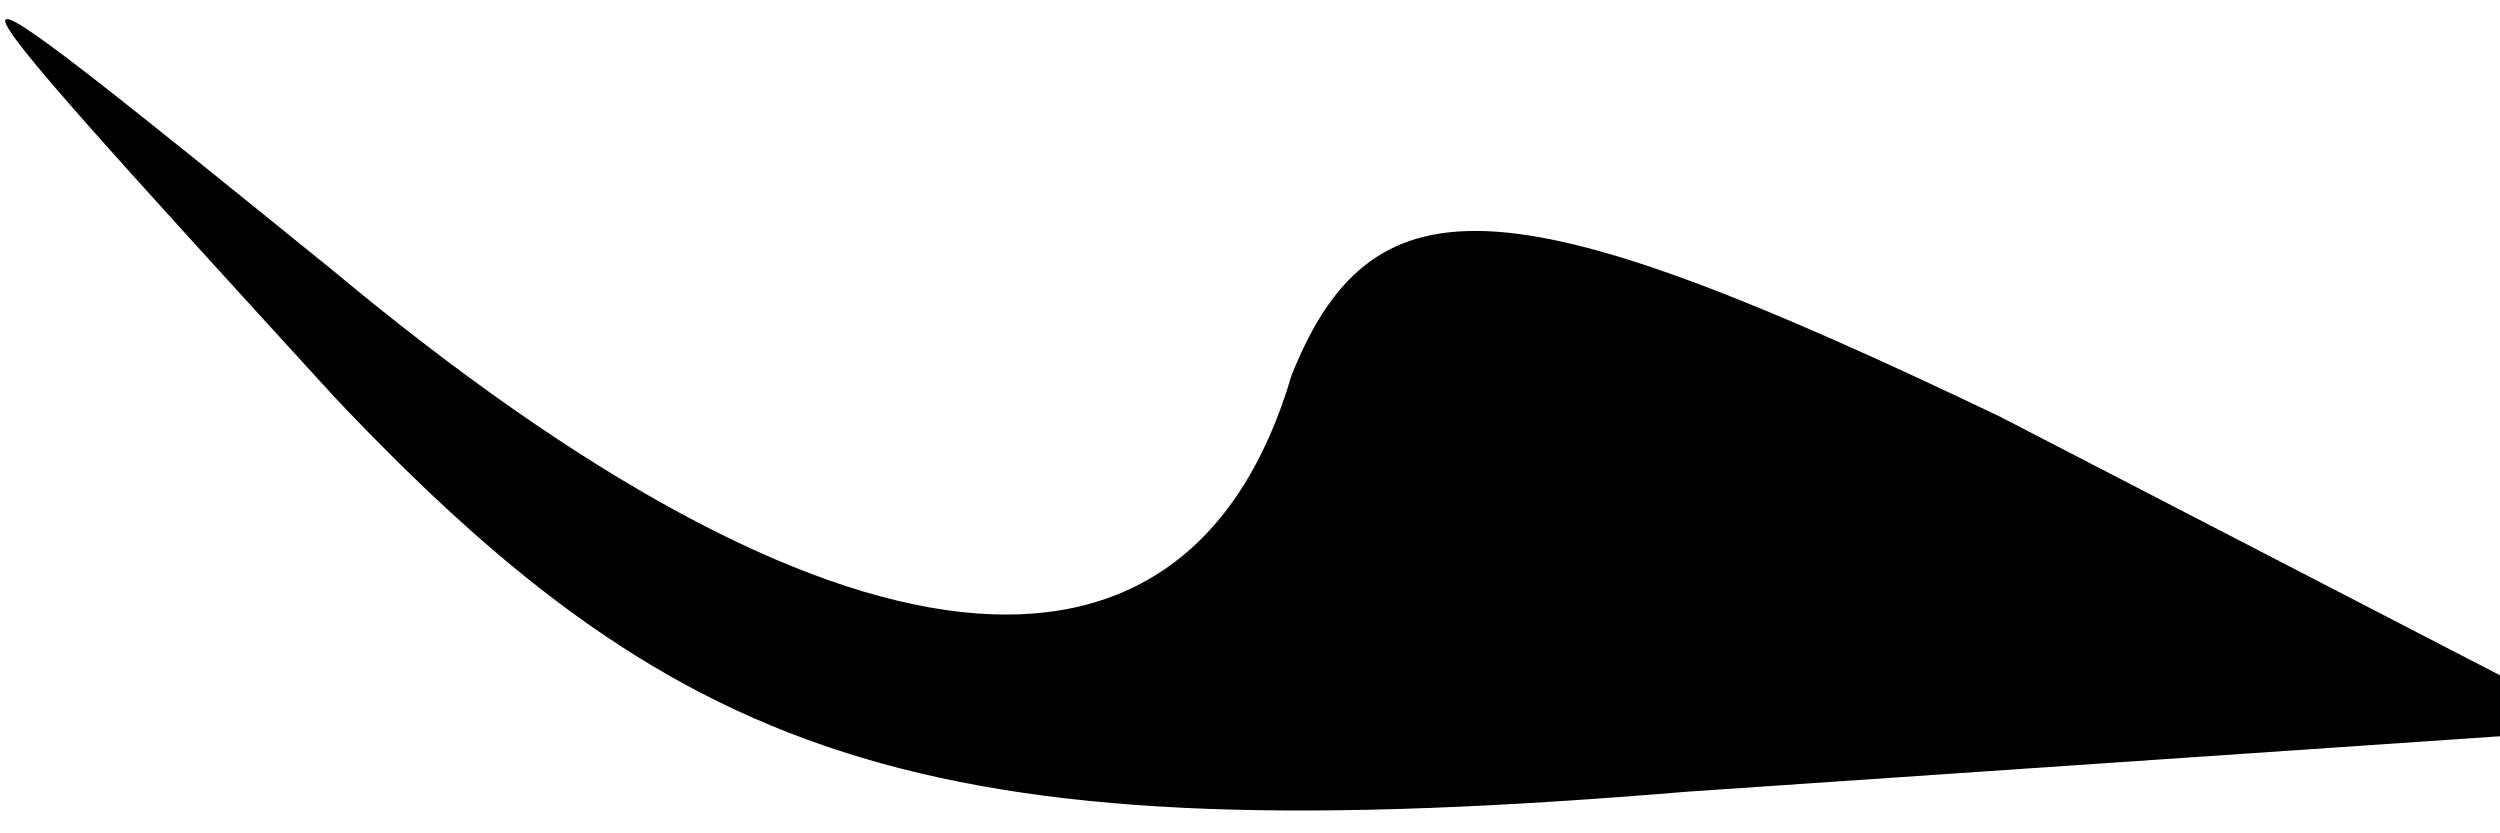 <?xml version="1.0" standalone="no"?>
<!DOCTYPE svg PUBLIC "-//W3C//DTD SVG 20010904//EN"
 "http://www.w3.org/TR/2001/REC-SVG-20010904/DTD/svg10.dtd">
<svg version="1.0" xmlns="http://www.w3.org/2000/svg"
 width="12pt" height="4pt" viewBox="0 0 12 4"
 preserveAspectRatio="xMidYMid meet">
<g transform="translate(0,4) scale(0.1,-0.1)"
fill="#000000" stroke="none">
<path fill="#000000" stroke="none" d="M16 21 c17 -18 29 -22 65 -19 l44 3
-29 15 c-23 11 -30 12 -34 2 -5 -17 -22 -15 -46 5 -21 17 -21 17 0 -6z"/>
</g>
</svg>
